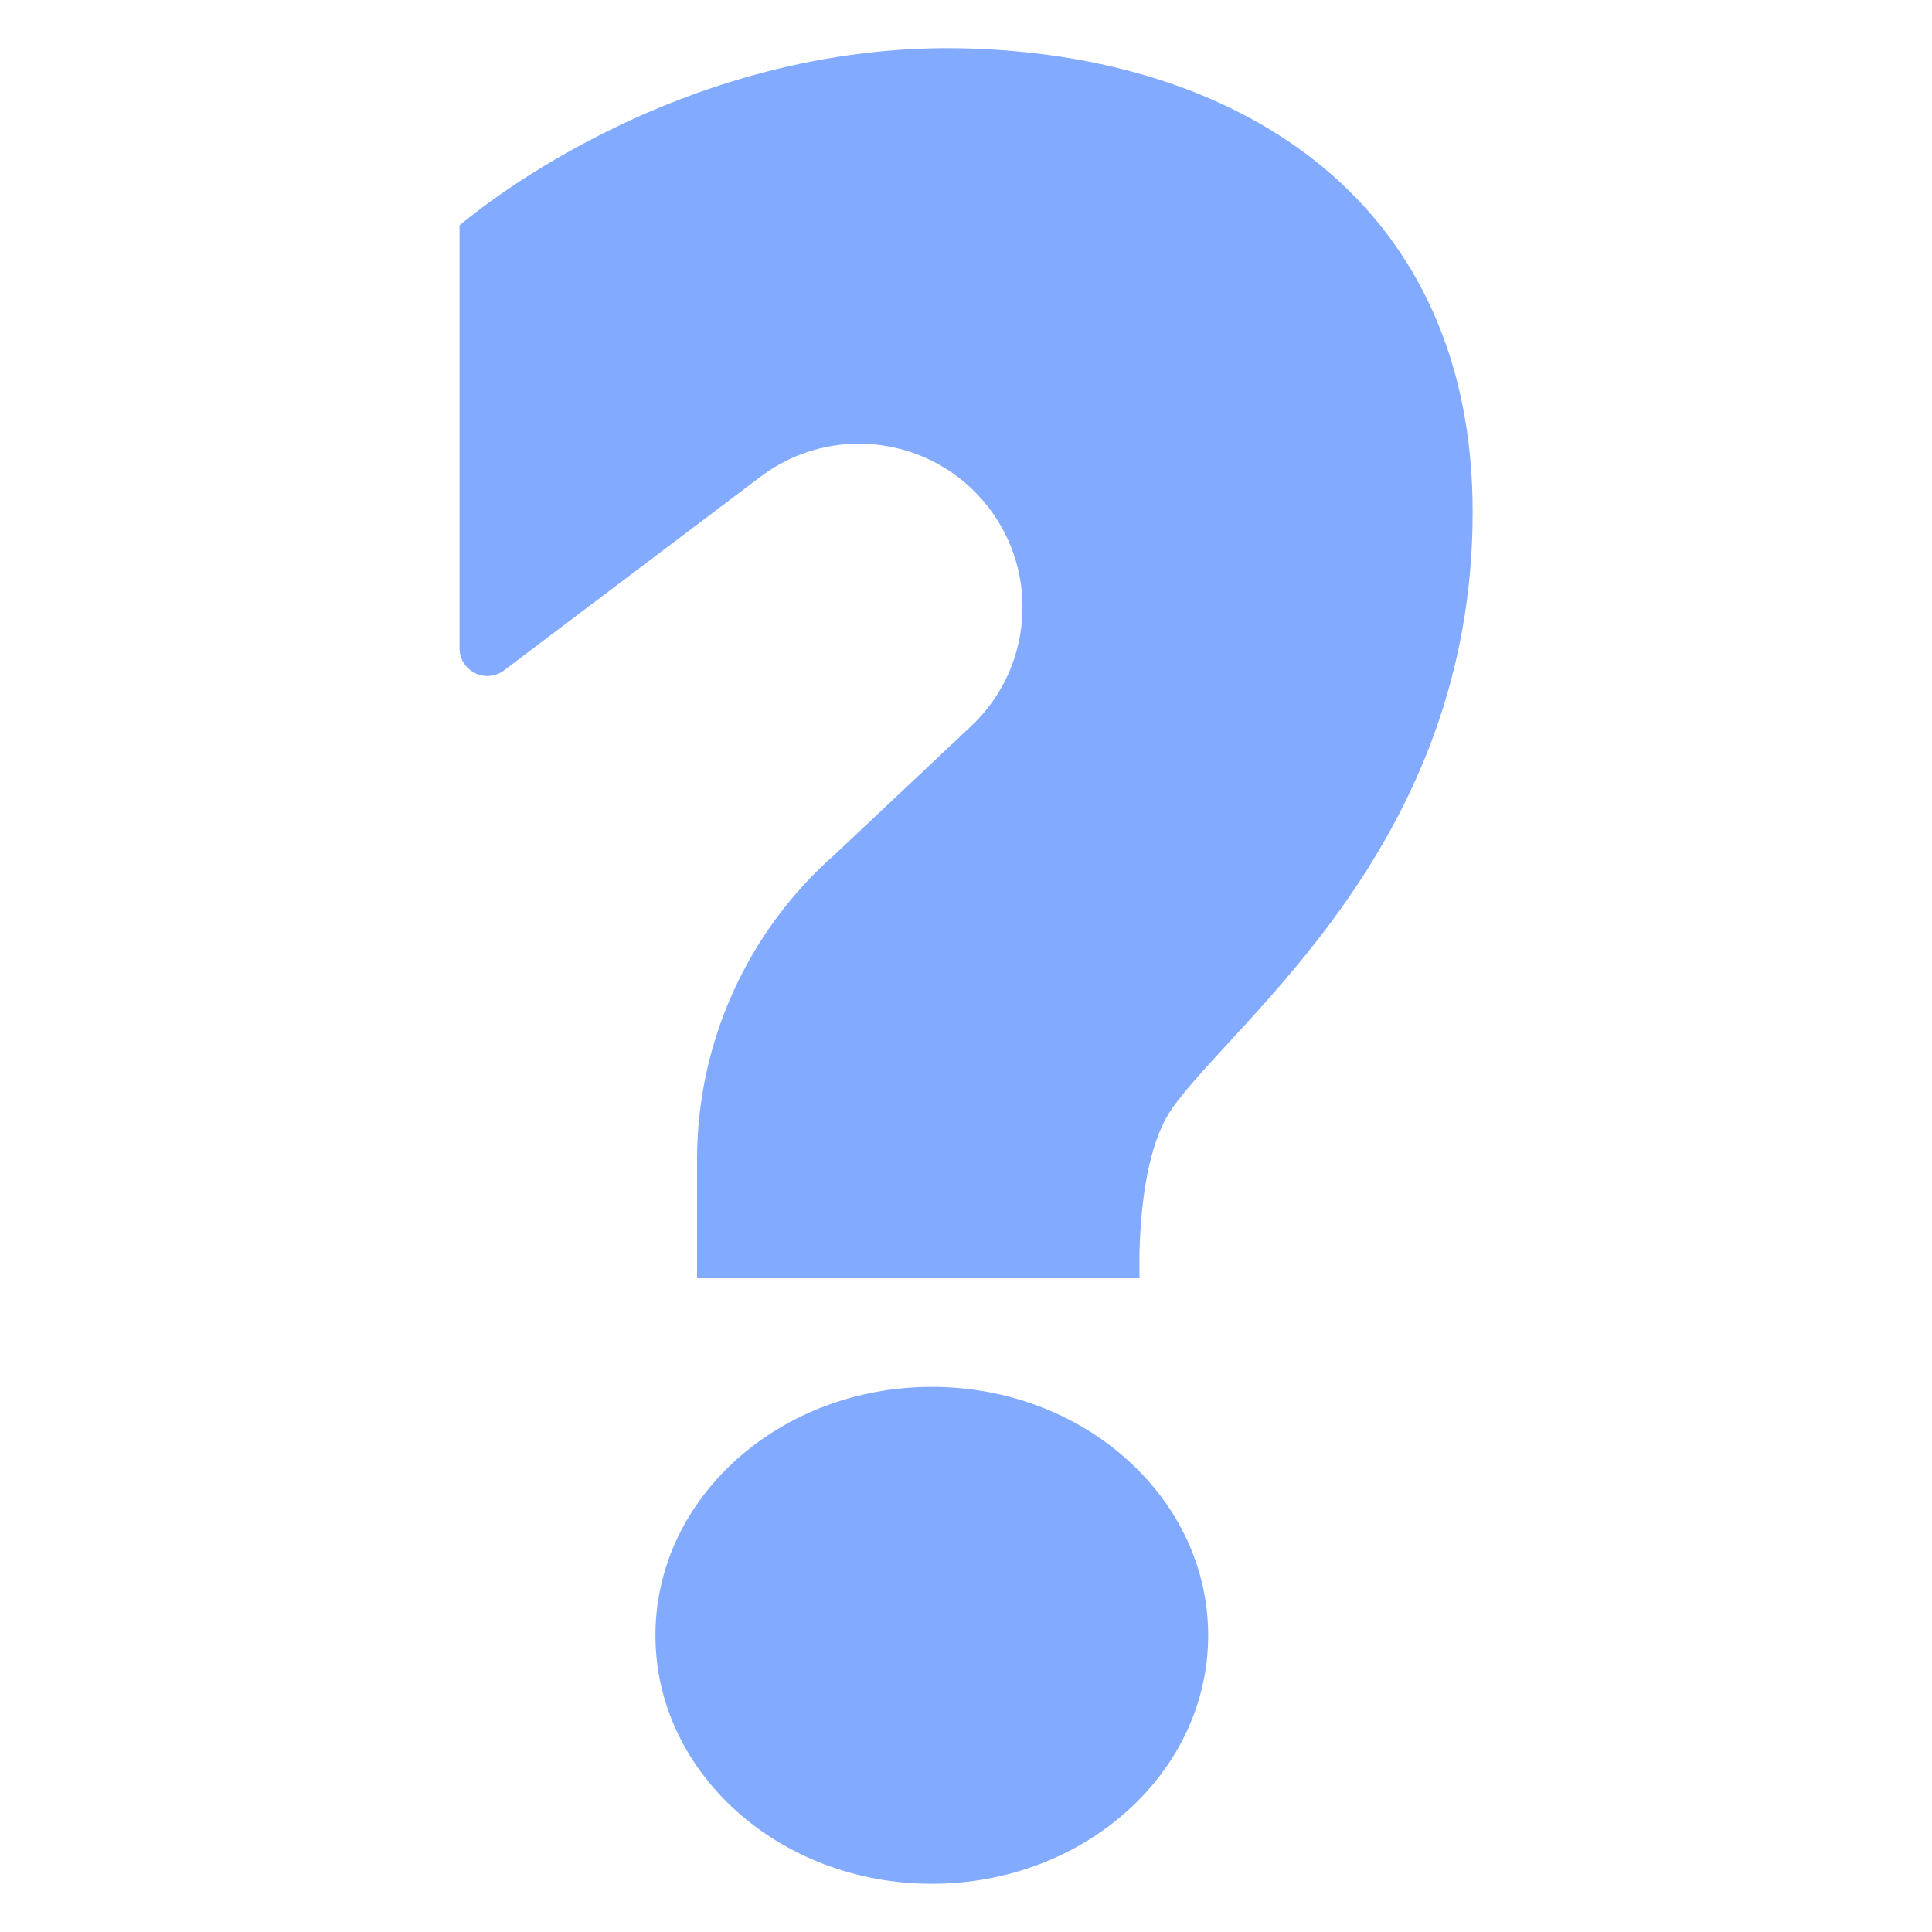<?xml version="1.0" encoding="utf-8"?>
<!-- Generator: Adobe Illustrator 23.0.3, SVG Export Plug-In . SVG Version: 6.00 Build 0)  -->
<svg version="1.1" id="Слой_1" xmlns="http://www.w3.org/2000/svg" xmlns:xlink="http://www.w3.org/1999/xlink" x="0px" y="0px"
	 width="2000px" height="2000px" viewBox="0 0 2000 2000" style="enable-background:new 0 0 2000 2000;" xml:space="preserve">
<style type="text/css">
	.st0{fill:#82AAFF;}
</style>
<g>
	<path class="st0" d="M1023.2,525.1L1023.2,525.1c53.2,68.9,45.5,167-17.9,226.6L864.6,884.2c-90.9,79.8-143,195-143,315.9v123.1
		h458.1c0,0-5.2-120.9,33.8-176c65.9-93.2,311-273.2,311-617.2c0-316.7-234.7-471-520.8-479.8c-308.5-9.5-528,183.2-528,183.2V671
		c0,23.4,26.5,37,45.5,23.4l266.1-200.9C861.2,437.6,966.5,451.7,1023.2,525.1z"/>
	<ellipse class="st0" cx="964.6" cy="1692.9" rx="286.1" ry="257.2"/>
</g>
</svg>
